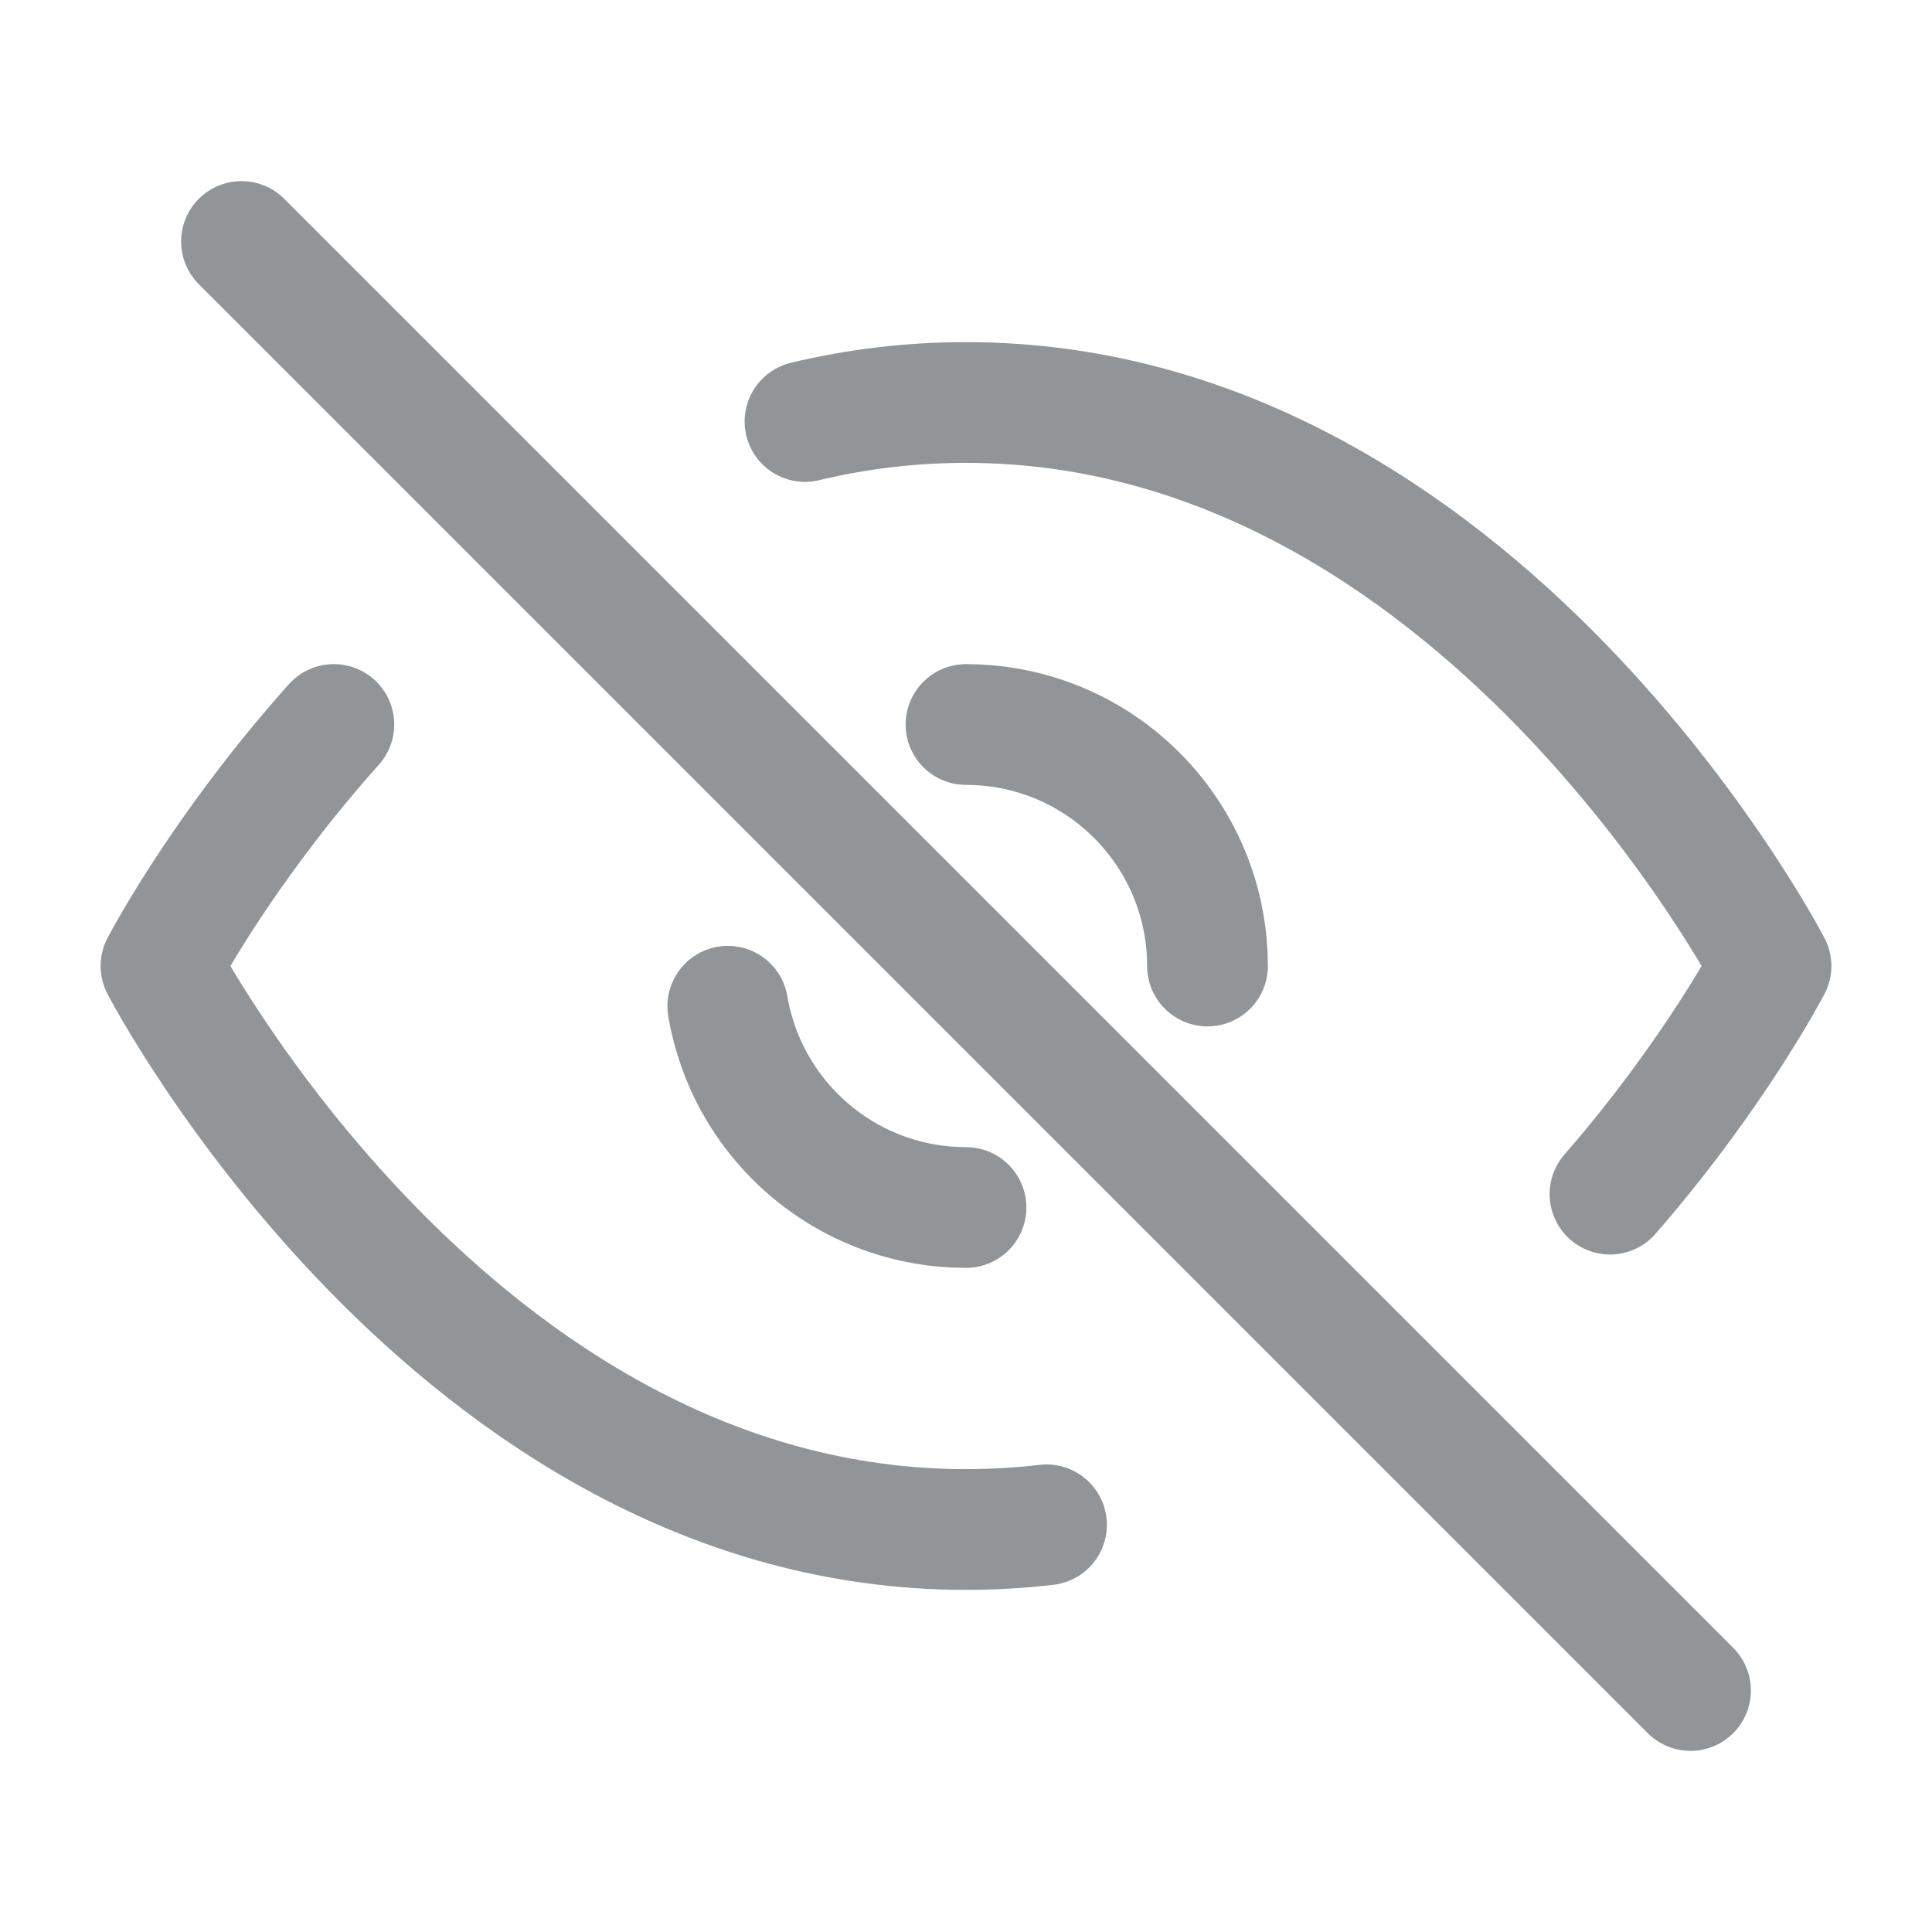 <svg width="24" height="24" viewBox="0 0 24 24" fill="none" xmlns="http://www.w3.org/2000/svg">
<path d="M20 14.834C21.308 13.332 22 12 22 12C22 12 18.364 5 12 5C11.659 5 11.325 5.02 11 5.058C10.658 5.098 10.324 5.158 10 5.236" stroke="#929597" stroke-width="1.5" stroke-linecap="round" stroke-linejoin="round"/>
<path d="M12 9C12.351 9 12.687 9.06 13 9.171C13.852 9.472 14.528 10.148 14.829 11C14.94 11.313 15 11.649 15 12" stroke="#929597" stroke-width="1.5" stroke-linecap="round" stroke-linejoin="round"/>
<path d="M3 3L21 21" stroke="#929597" stroke-width="1.5" stroke-linecap="round" stroke-linejoin="round"/>
<path d="M12 15C11.649 15 11.313 14.94 11 14.829C10.148 14.528 9.472 13.852 9.171 13C9.114 12.839 9.07 12.672 9.041 12.5" stroke="#929597" stroke-width="1.5" stroke-linecap="round" stroke-linejoin="round"/>
<path d="M4.147 9C3.839 9.345 3.562 9.682 3.319 10C2.453 11.128 2 12 2 12C2 12 5.636 19 12 19C12.341 19 12.675 18.98 13 18.942" stroke="#929597" stroke-width="1.5" stroke-linecap="round" stroke-linejoin="round"/>
</svg>
